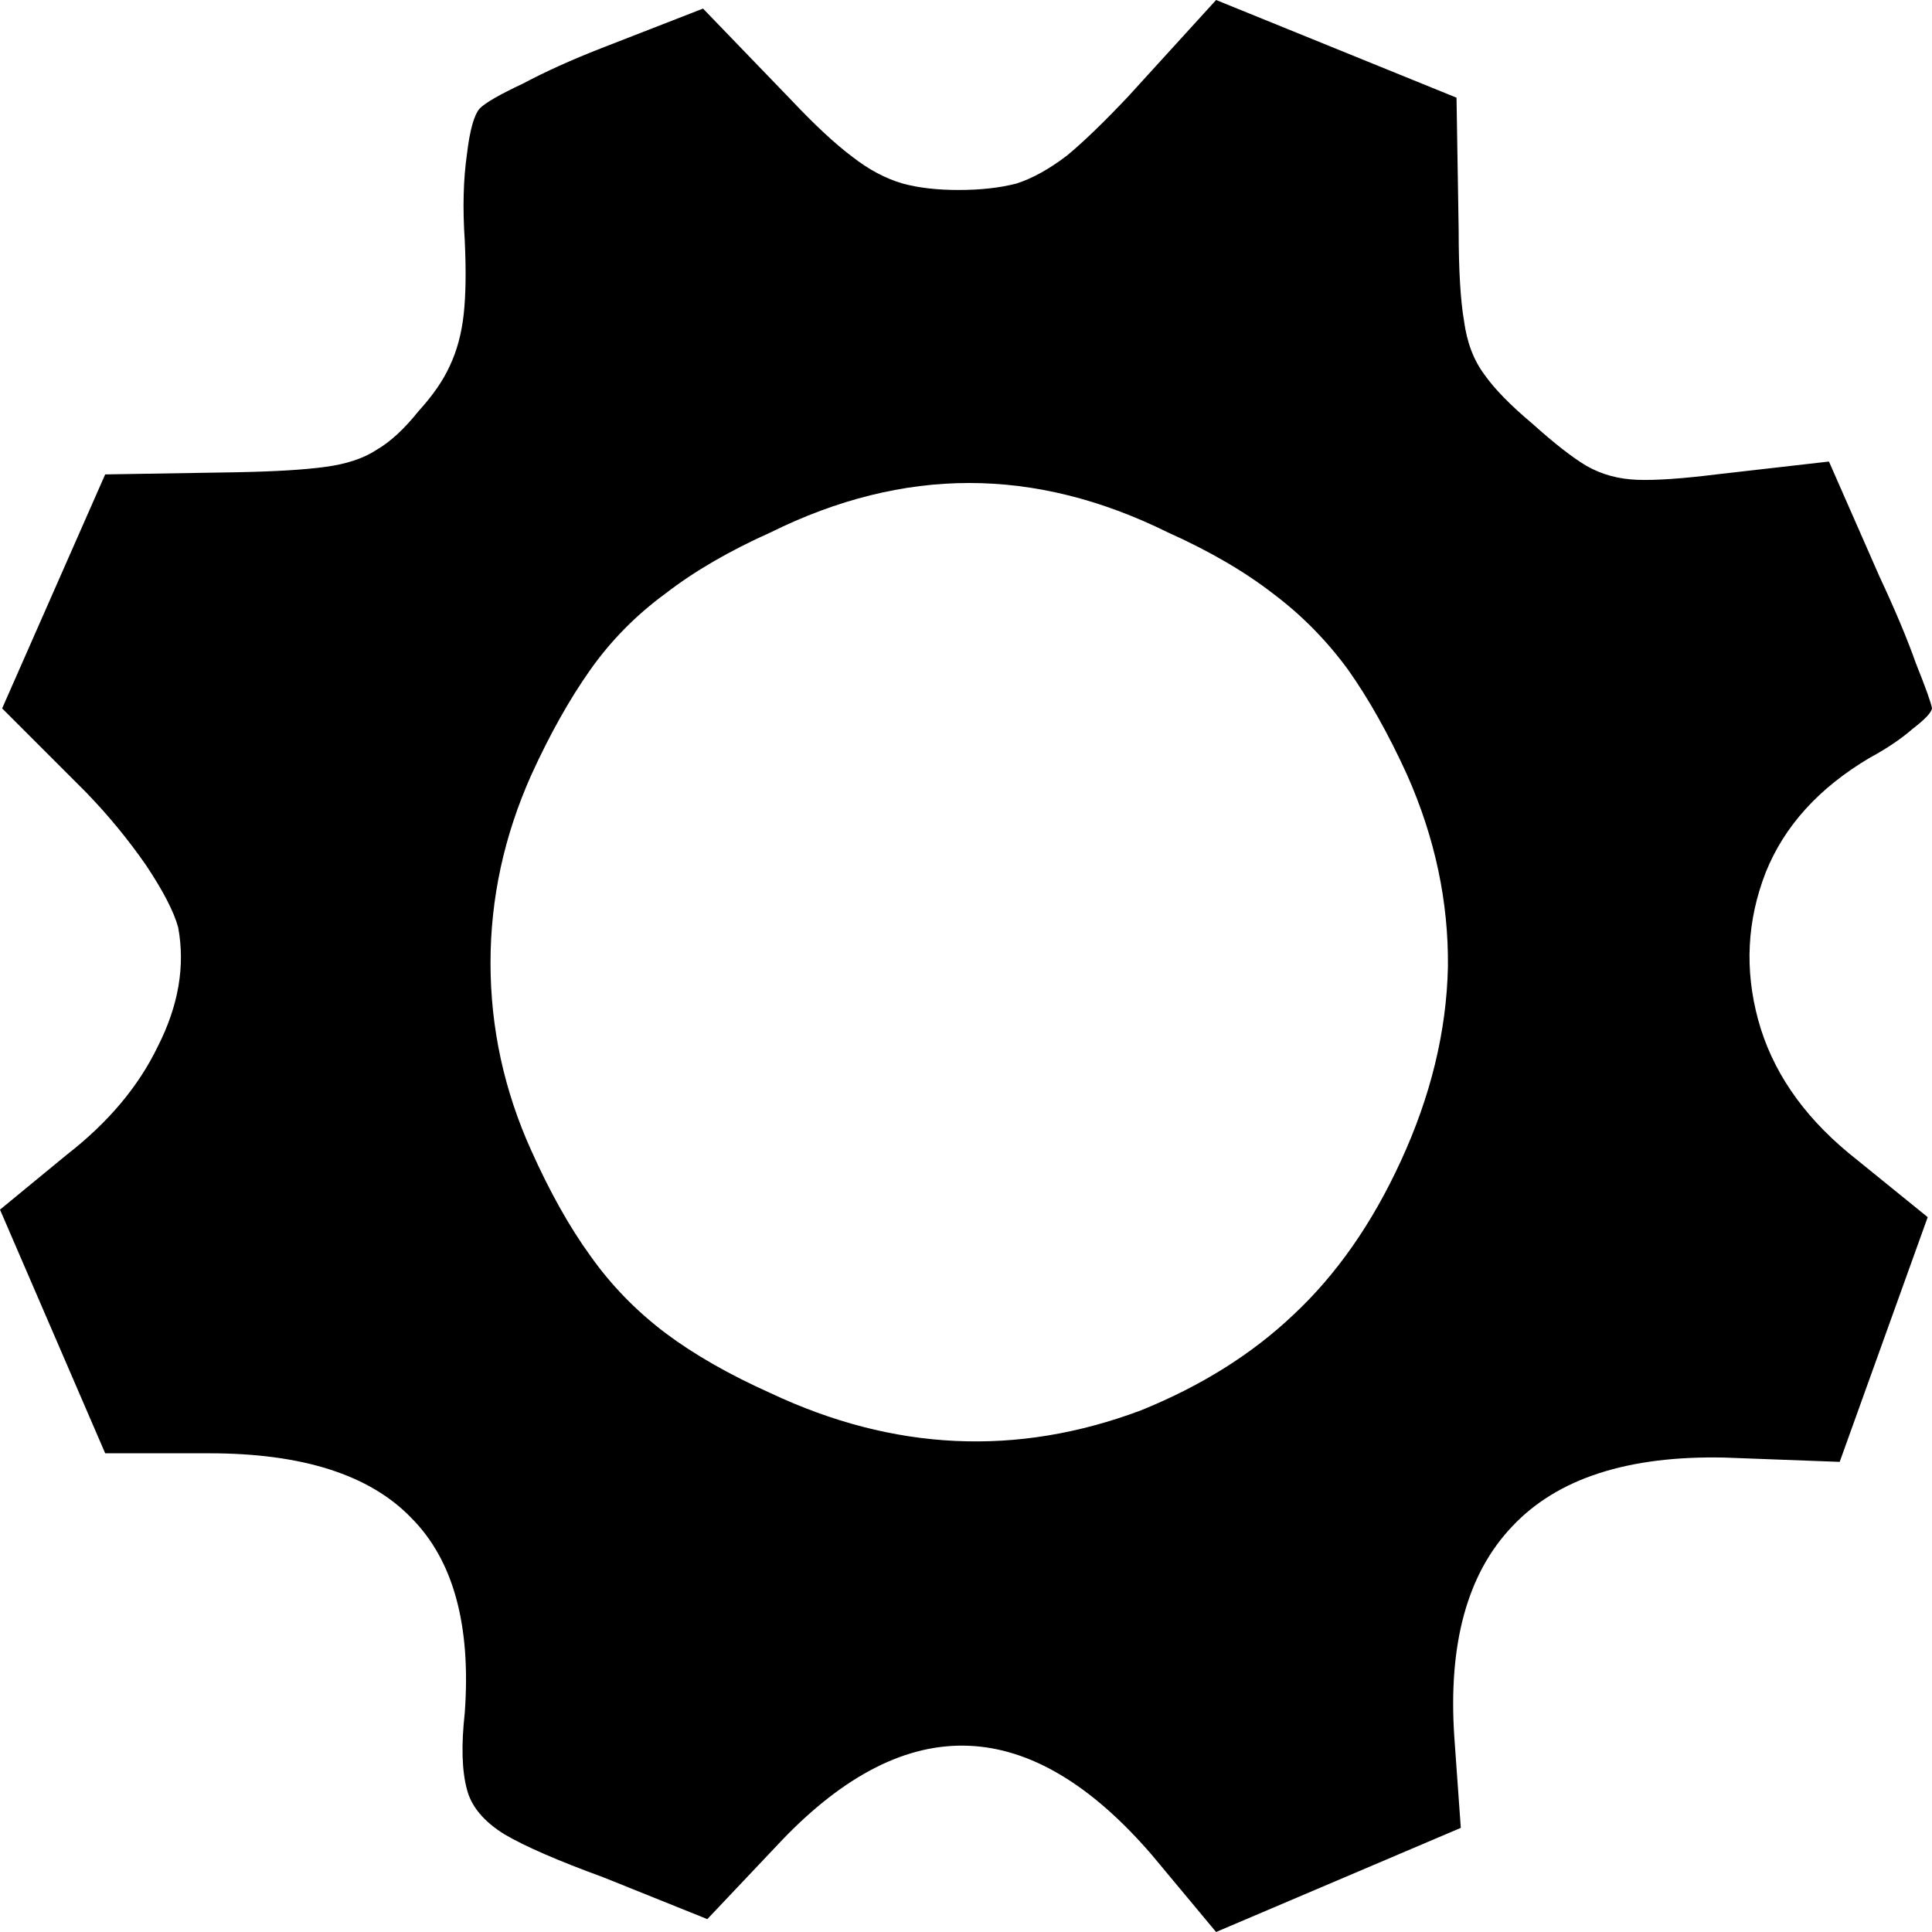 <svg baseProfile="basic" width="90" height="90" xmlns="http://www.w3.org/2000/svg"><path d="M87.55 26.85 85.2 21.5l-5.25.6q-2.4.3-3.7.25-1.3-.05-2.35-.65-1-.6-2.5-1.95-1.55-1.3-2.25-2.3-.75-1-.95-2.5-.25-1.45-.25-4.25l-.1-6.15L56.65 0l-4.1 4.5q-1.7 1.8-2.85 2.75-1.25.95-2.35 1.3-1.15.3-2.7.3-1.5 0-2.6-.3-1.2-.35-2.35-1.25-1.2-.9-2.85-2.65L32.75.4 28 2.25q-2.05.8-3.65 1.65-1.6.75-2 1.15-.4.45-.6 2.15-.25 1.75-.1 4 .1 2.1-.05 3.45-.15 1.35-.65 2.4-.45 1-1.45 2.1-1 1.25-1.95 1.8-.9.6-2.4.8-1.45.2-4.15.25l-6.1.1L.1 33 4 36.9q1.55 1.6 2.8 3.4 1.2 1.8 1.5 2.9.5 2.7-.95 5.55Q6 51.55 3.1 53.8L0 56.35 4.9 67.7h4.85q6.5 0 9.4 3 2.95 2.95 2.5 9.1-.25 2.25.1 3.55.3 1.2 1.75 2.1 1.45.85 4.6 2l4.85 1.95 3.5-3.7q8.75-9.1 17.2.7l3 3.6 11.4-4.85-.3-4.2q-.45-6.55 2.7-9.85 3.15-3.35 9.9-3.2l5.35.2 4.1-11.4-3.7-3q-3.25-2.7-4.2-6.2-.95-3.5.35-6.85 1.3-3.25 4.85-5.35 1.2-.65 2-1.35.85-.65.9-.95-.05-.35-.75-2.1-.6-1.7-1.7-4.05m-28.25.8q2 1.5 3.5 3.55 1.45 2.05 2.75 4.9 1.95 4.4 1.9 8.95-.1 4.5-2.2 9.05-2 4.35-5 7.15-2.9 2.75-7.1 4.45-8.65 3.25-17.25-.8-2.9-1.3-4.9-2.8-2.05-1.55-3.5-3.6-1.45-2-2.75-4.9-1.9-4.2-1.9-8.75 0-4.5 1.9-8.75 1.3-2.85 2.75-4.9 1.45-2.05 3.5-3.55 2-1.55 4.9-2.85 4.65-2.3 9.25-2.3t9.25 2.3q2.9 1.3 4.9 2.85"/></svg>
